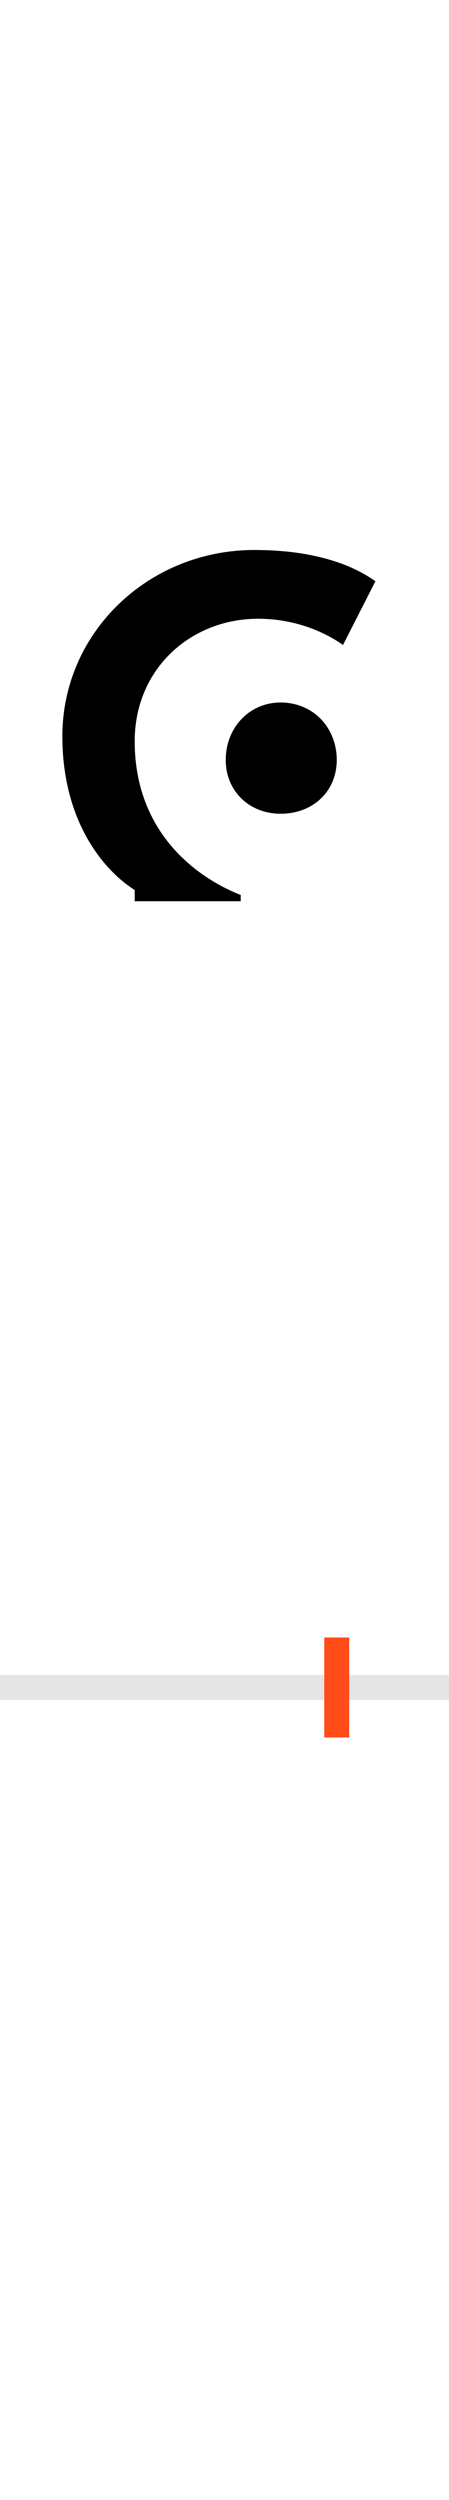 <?xml version="1.0" encoding="UTF-8"?>
<svg height="200.0" version="1.1" width="36.0" xmlns="http://www.w3.org/2000/svg" xmlns:xlink="http://www.w3.org/1999/xlink">
 <rect width="100%" height="100%" fill="#333333" stroke="none"/>
 <path d="M0,0 l36,0 l0,200 l-36,0 Z M0,0" fill="rgb(255,255,255)" transform="matrix(1,0,0,-1,0.0,200.0)"/>
 <path d="M0,0 l36,0" fill="none" stroke="rgb(229,229,229)" stroke-width="2" transform="matrix(1,0,0,-1,0.0,135.0)"/>
 <path d="M0,-4 l0,8" fill="none" stroke="rgb(255,76,25)" stroke-width="2" transform="matrix(1,0,0,-1,27.0,135.0)"/>
 <path d="M-63,855 c30,0,54,-11,68,-21 l26,51 c-10,7,-38,25,-97,25 c-85,0,-154,-66,-154,-149 c0,-69,34,-108,58,-123 l0,-9 l85,0 l0,5 c-38,15,-85,52,-85,123 c0,58,45,98,99,98 Z M-89,742 c0,-25,19,-43,44,-43 c26,0,45,18,45,43 c0,26,-19,46,-45,46 c-25,0,-44,-20,-44,-46 Z M-89,742" fill="rgb(0,0,0)" transform="matrix(0.1,0.0,0.0,-0.1,27.0,135.0)"/>
</svg>